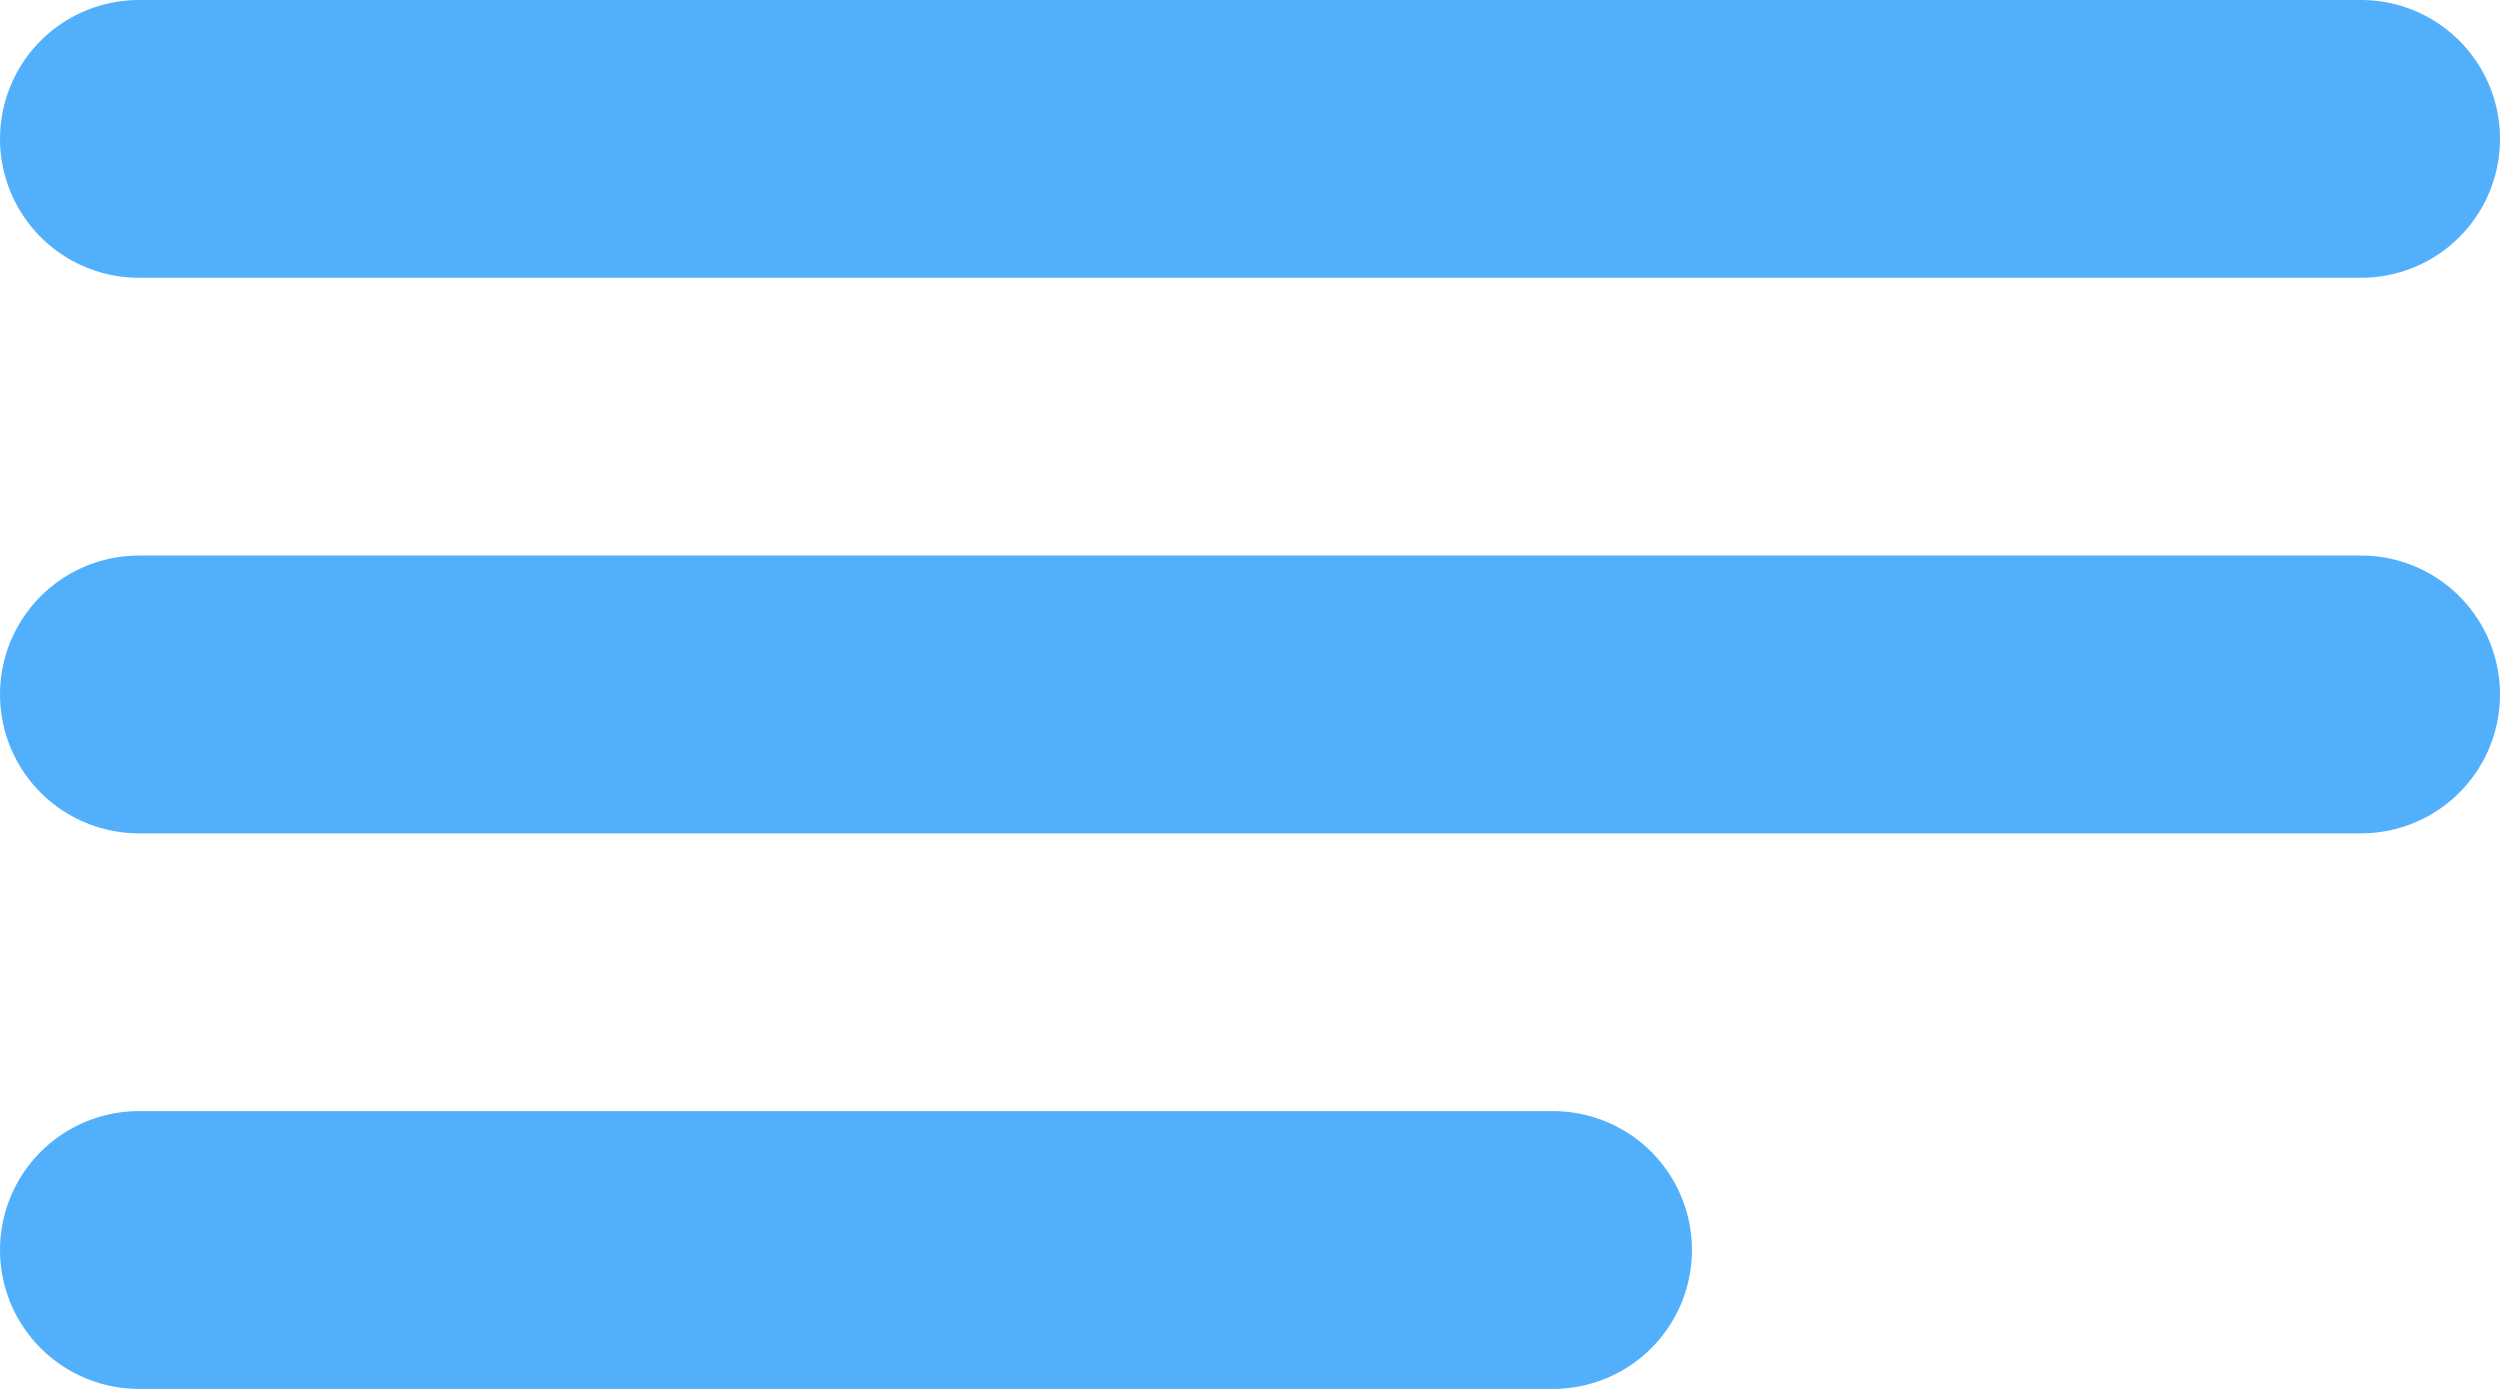 <svg xmlns="http://www.w3.org/2000/svg" width="18" height="10" viewBox="0 0 18 10">
  <path fill="none" stroke="#52AFFC" stroke-linecap="round" stroke-linejoin="round" stroke-width="2" d="M0 8L10.182 8M0 0L16 0M0 4L16 4" transform="translate(1 1)"/>
</svg>
